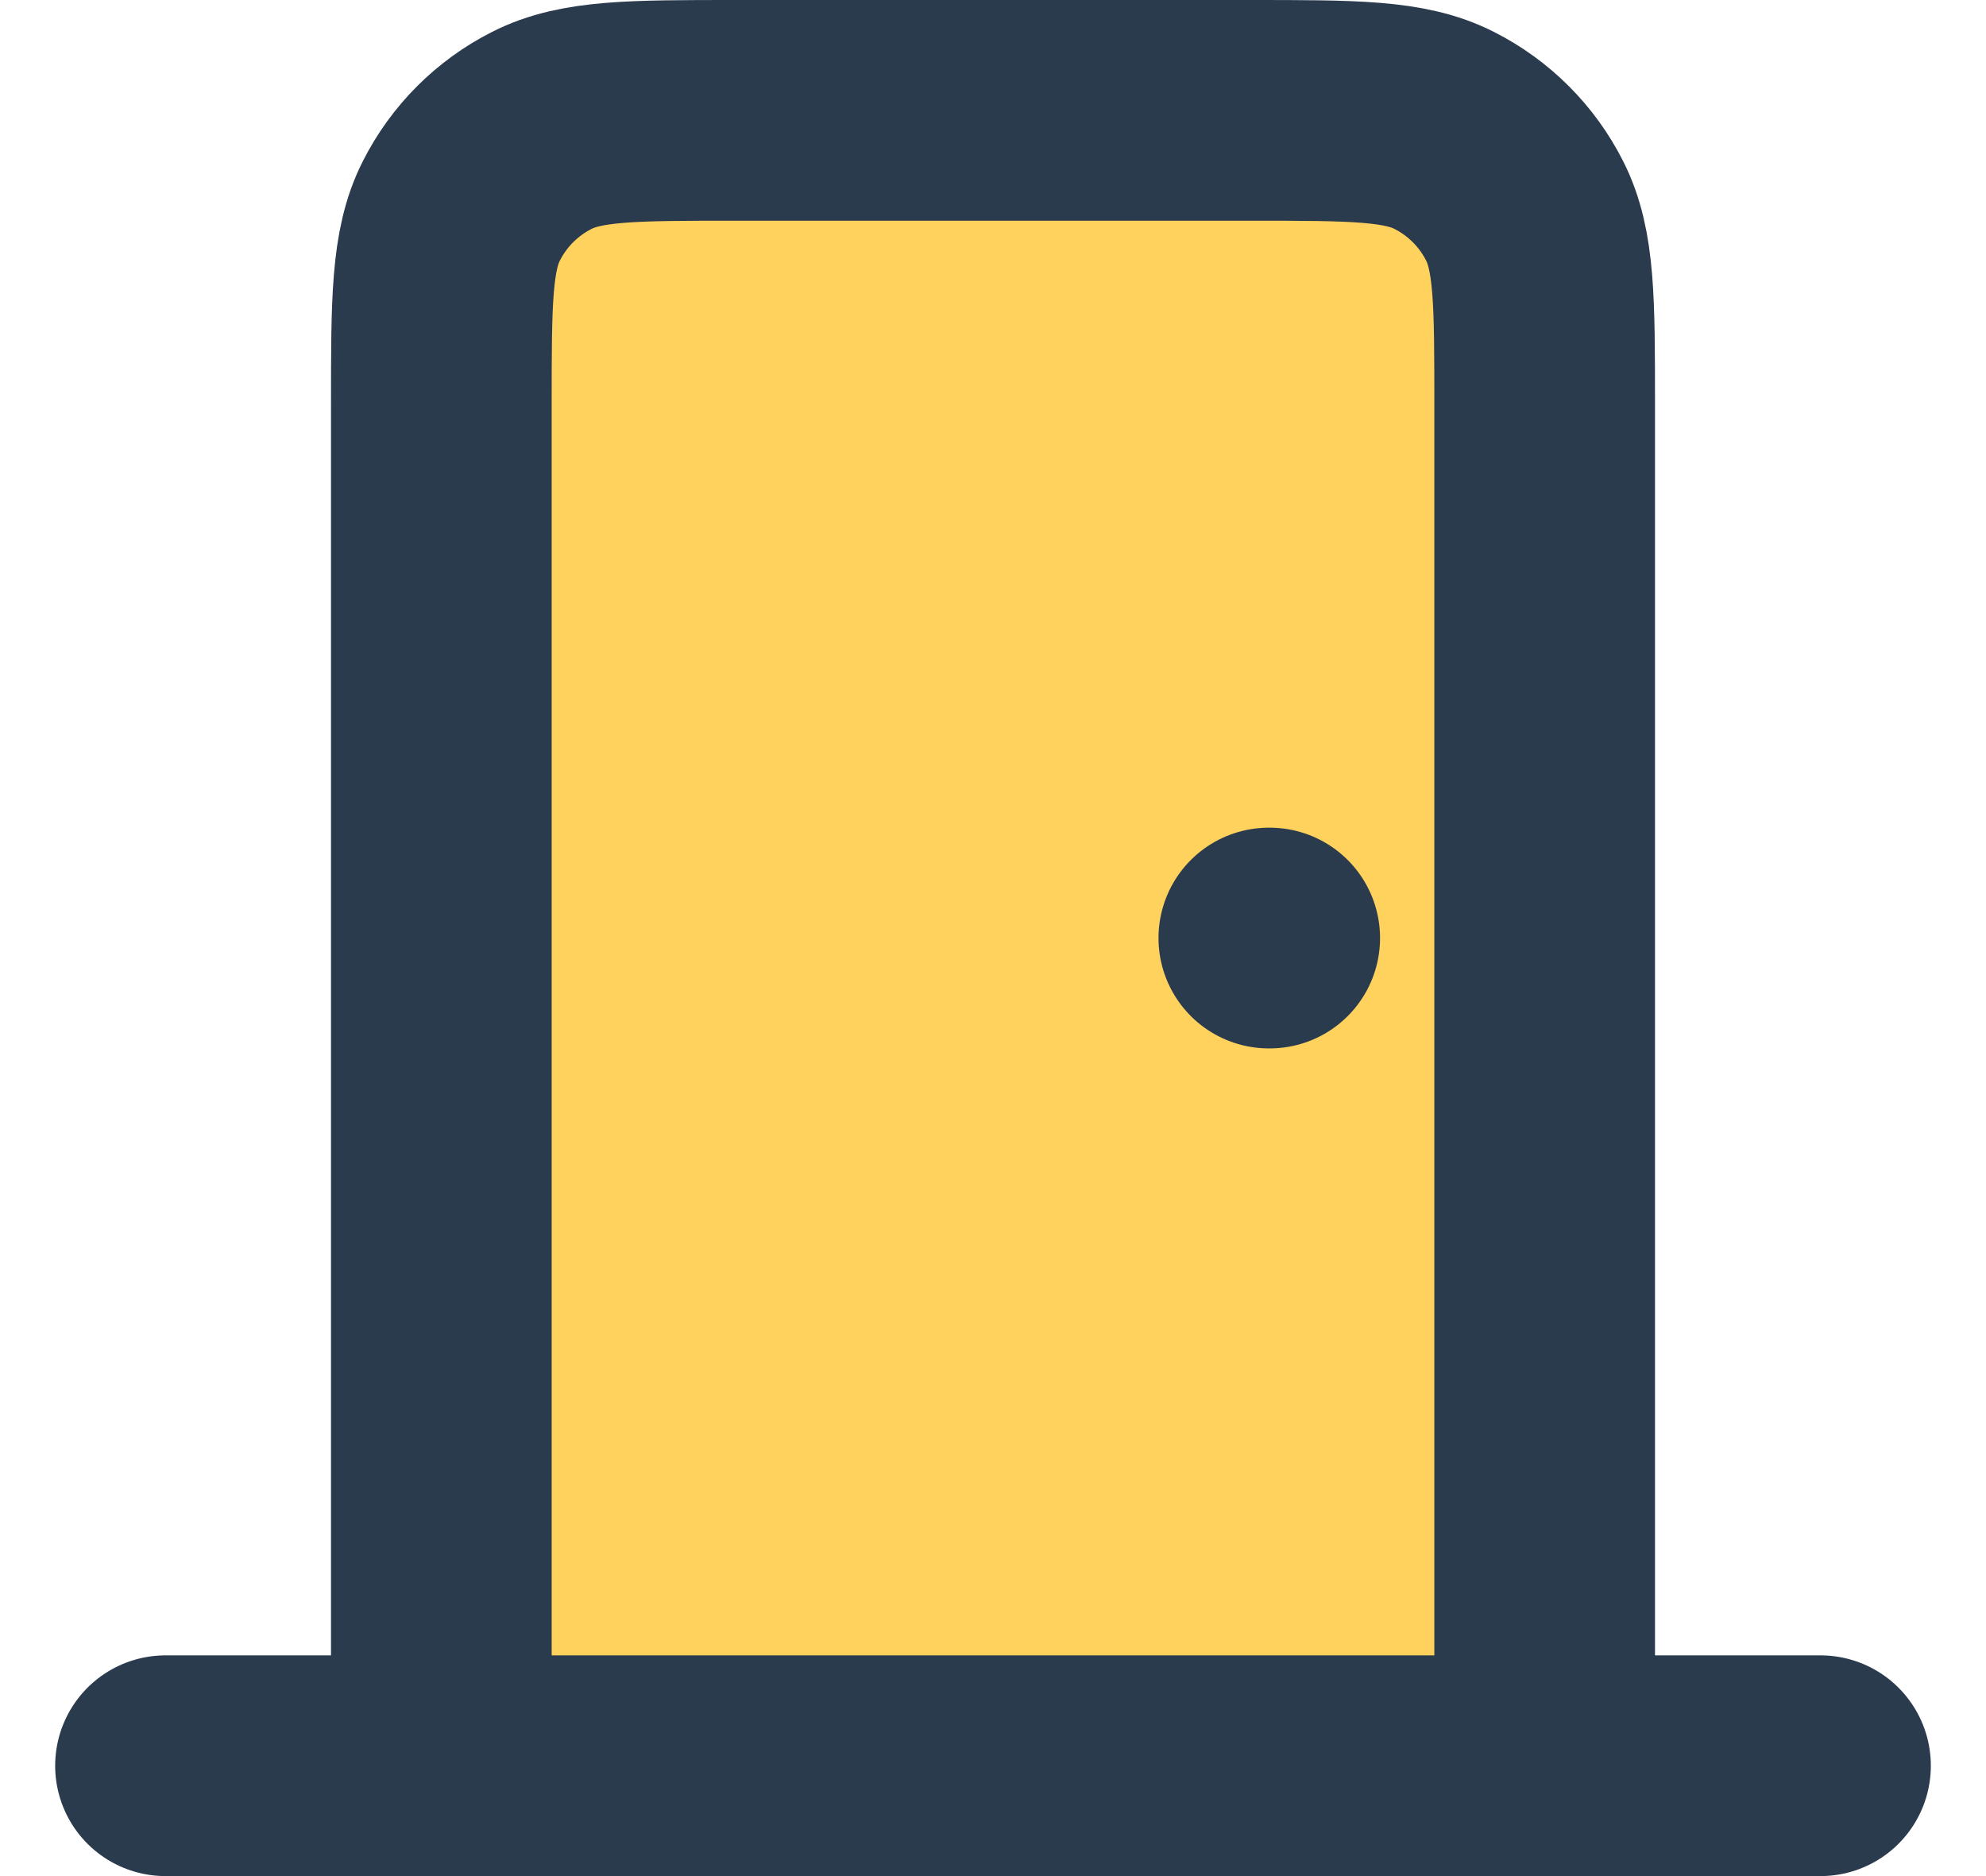<svg width="18" height="17" viewBox="0 0 18 17" fill="none" xmlns="http://www.w3.org/2000/svg">
<path d="M1.5 16H16.5H1.5ZM14 16V3.667C14 2.733 14 2.267 13.818 1.91C13.659 1.596 13.404 1.341 13.09 1.182C12.733 1 12.267 1 11.333 1H6.667C5.733 1 5.267 1 4.91 1.182C4.596 1.341 4.341 1.596 4.182 1.91C4 2.267 4 2.733 4 3.667V16M11.5 8.5H11.508H11.5Z" fill="#FFD15D"/>
<path d="M1.5 16H16.5M14 16V3.667C14 2.733 14 2.267 13.818 1.91C13.659 1.596 13.404 1.341 13.09 1.182C12.733 1 12.267 1 11.333 1H6.667C5.733 1 5.267 1 4.91 1.182C4.596 1.341 4.341 1.596 4.182 1.91C4 2.267 4 2.733 4 3.667V16M11.5 8.5H11.508" stroke="#2B3B4E" stroke-width="2" stroke-linecap="round" stroke-linejoin="round"/>
</svg>
